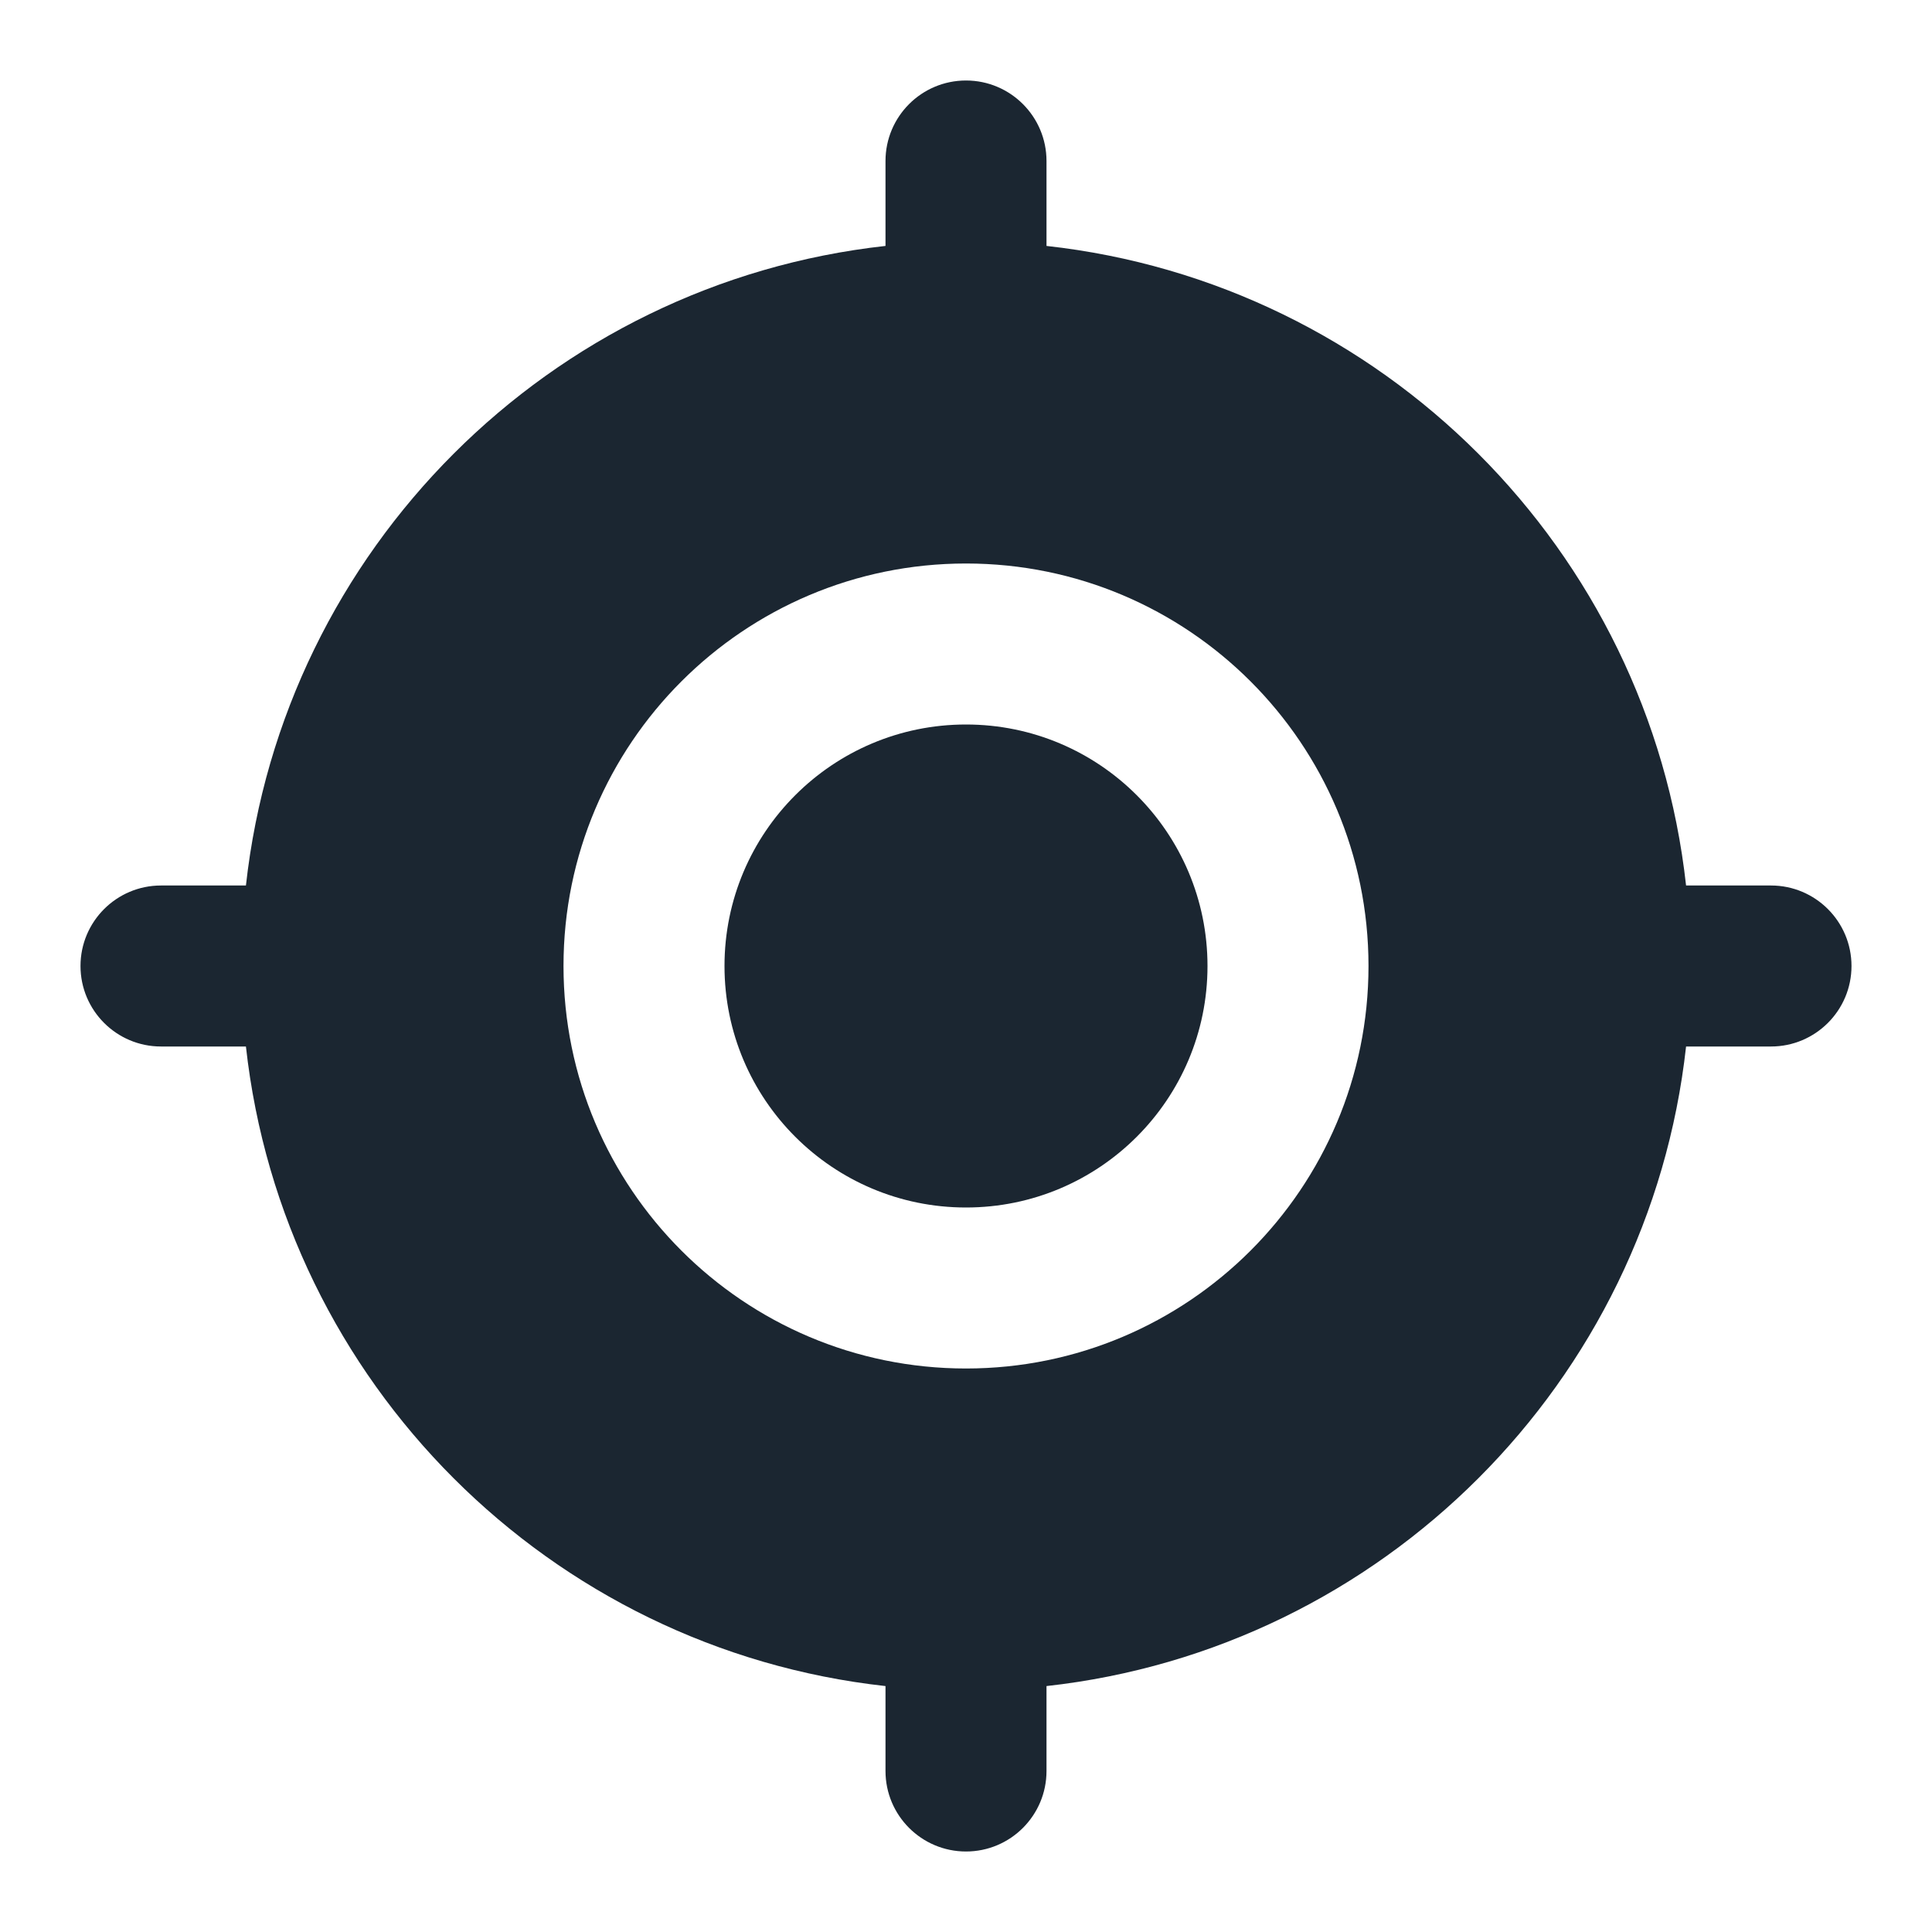 <svg width="24" height="24" viewBox="0 0 24 24" fill="none" xmlns="http://www.w3.org/2000/svg">
<path d="M12 9C10.343 9 9 10.343 9 12C9 13.657 10.343 15 12 15C13.657 15 15 13.657 15 12C15 10.343 13.657 9 12 9Z" fill="#1B2631"/>
<path fill-rule="evenodd" clip-rule="evenodd" d="M13 2C13 1.448 12.552 1 12 1C11.448 1 11 1.448 11 2V3.055C6.828 3.516 3.516 6.828 3.055 11H2C1.448 11 1 11.448 1 12C1 12.552 1.448 13 2 13H3.055C3.516 17.172 6.828 20.484 11 20.945V22C11 22.552 11.448 23 12 23C12.552 23 13 22.552 13 22V20.945C17.172 20.484 20.484 17.172 20.945 13H22C22.552 13 23 12.552 23 12C23 11.448 22.552 11 22 11H20.945C20.484 6.828 17.172 3.516 13 3.055V2ZM7 12C7 9.239 9.239 7 12 7C14.761 7 17 9.239 17 12C17 14.761 14.761 17 12 17C9.239 17 7 14.761 7 12Z" fill="#1B2631"/>
</svg>
